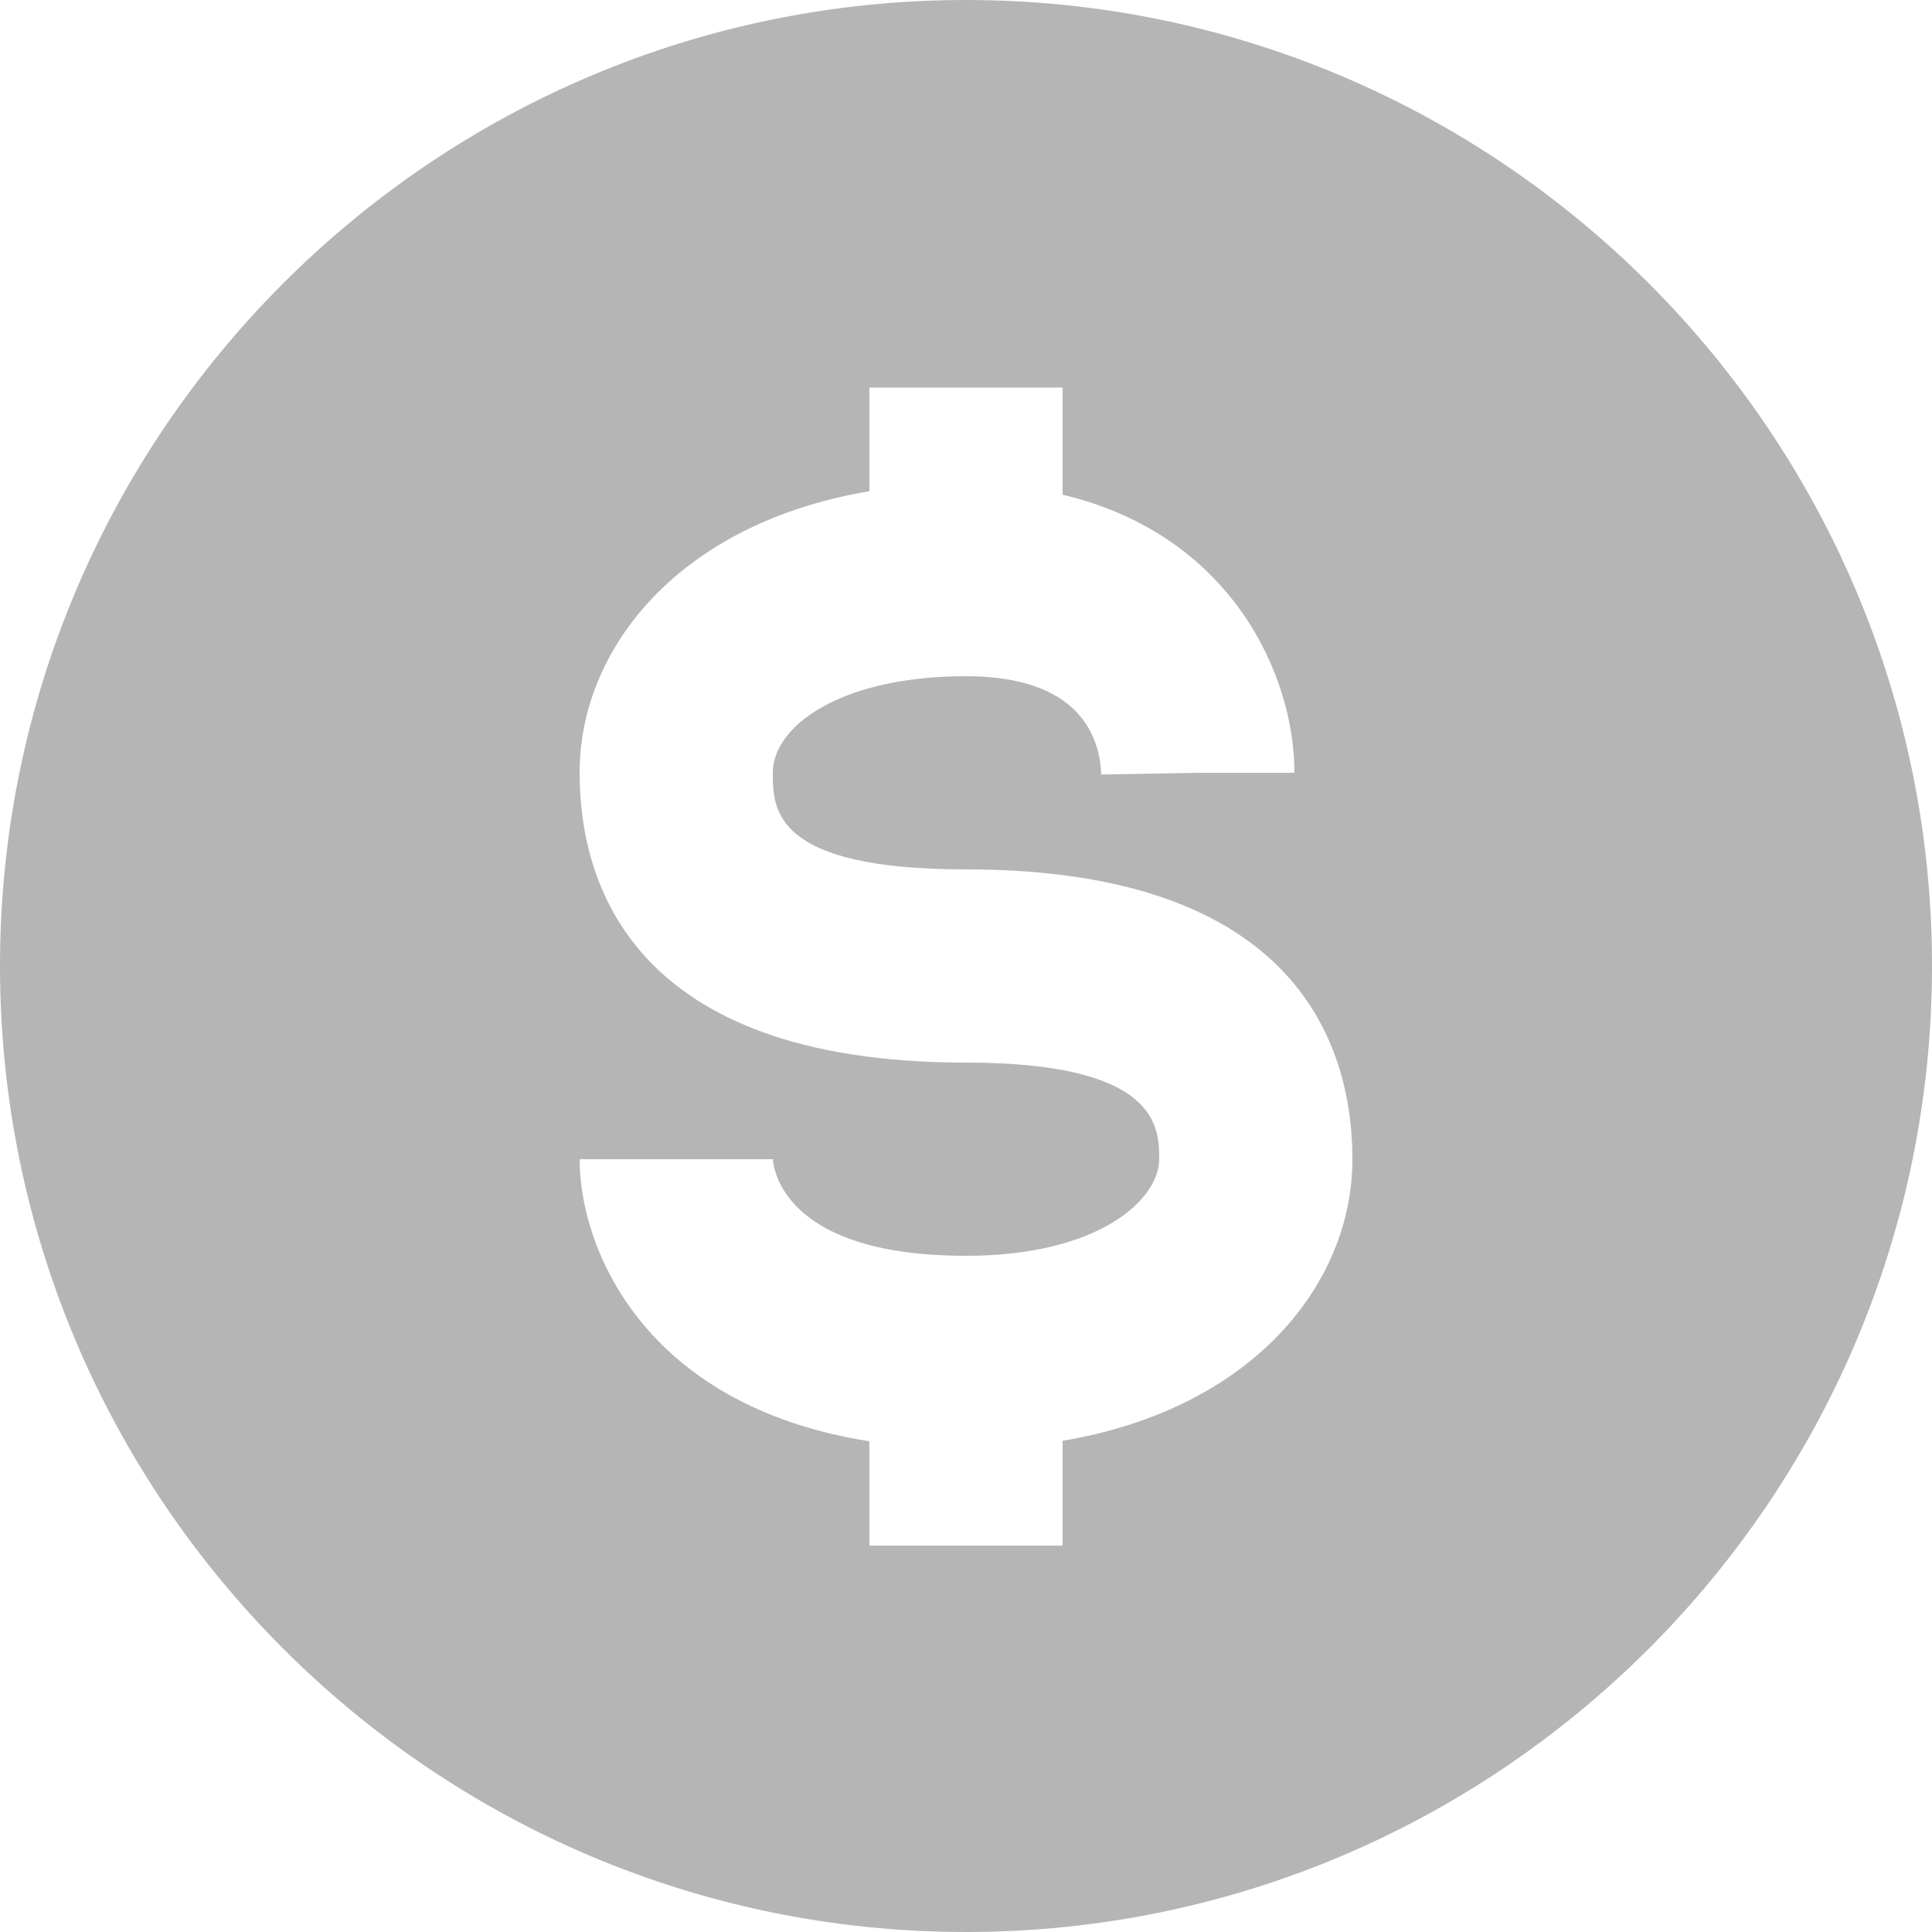 <svg width="16" height="16" viewBox="0 0 16 16" fill="none" xmlns="http://www.w3.org/2000/svg">
<path d="M8 0C3.589 0 0 3.589 0 8C0 12.411 3.589 16 8 16C12.411 16 16 12.411 16 8C16 3.589 12.411 0 8 0ZM8.8 11.932V12.8H7.2V11.936C5.329 11.642 4.8 10.334 4.8 9.6H6.4C6.409 9.714 6.527 10.4 8 10.4C9.104 10.4 9.6 9.932 9.6 9.6C9.6 9.341 9.6 8.8 8 8.8C5.216 8.8 4.8 7.296 4.8 6.4C4.8 5.37 5.623 4.333 7.2 4.068V3.21H8.8V4.097C10.187 4.425 10.72 5.579 10.72 6.4H9.92L9.12 6.414C9.109 6.11 8.948 5.6 8 5.6C6.961 5.6 6.4 6.013 6.4 6.4C6.4 6.699 6.4 7.2 8 7.2C10.784 7.2 11.2 8.704 11.2 9.6C11.2 10.63 10.377 11.667 8.8 11.932Z" fill="#B5B5B5"/>
</svg>
